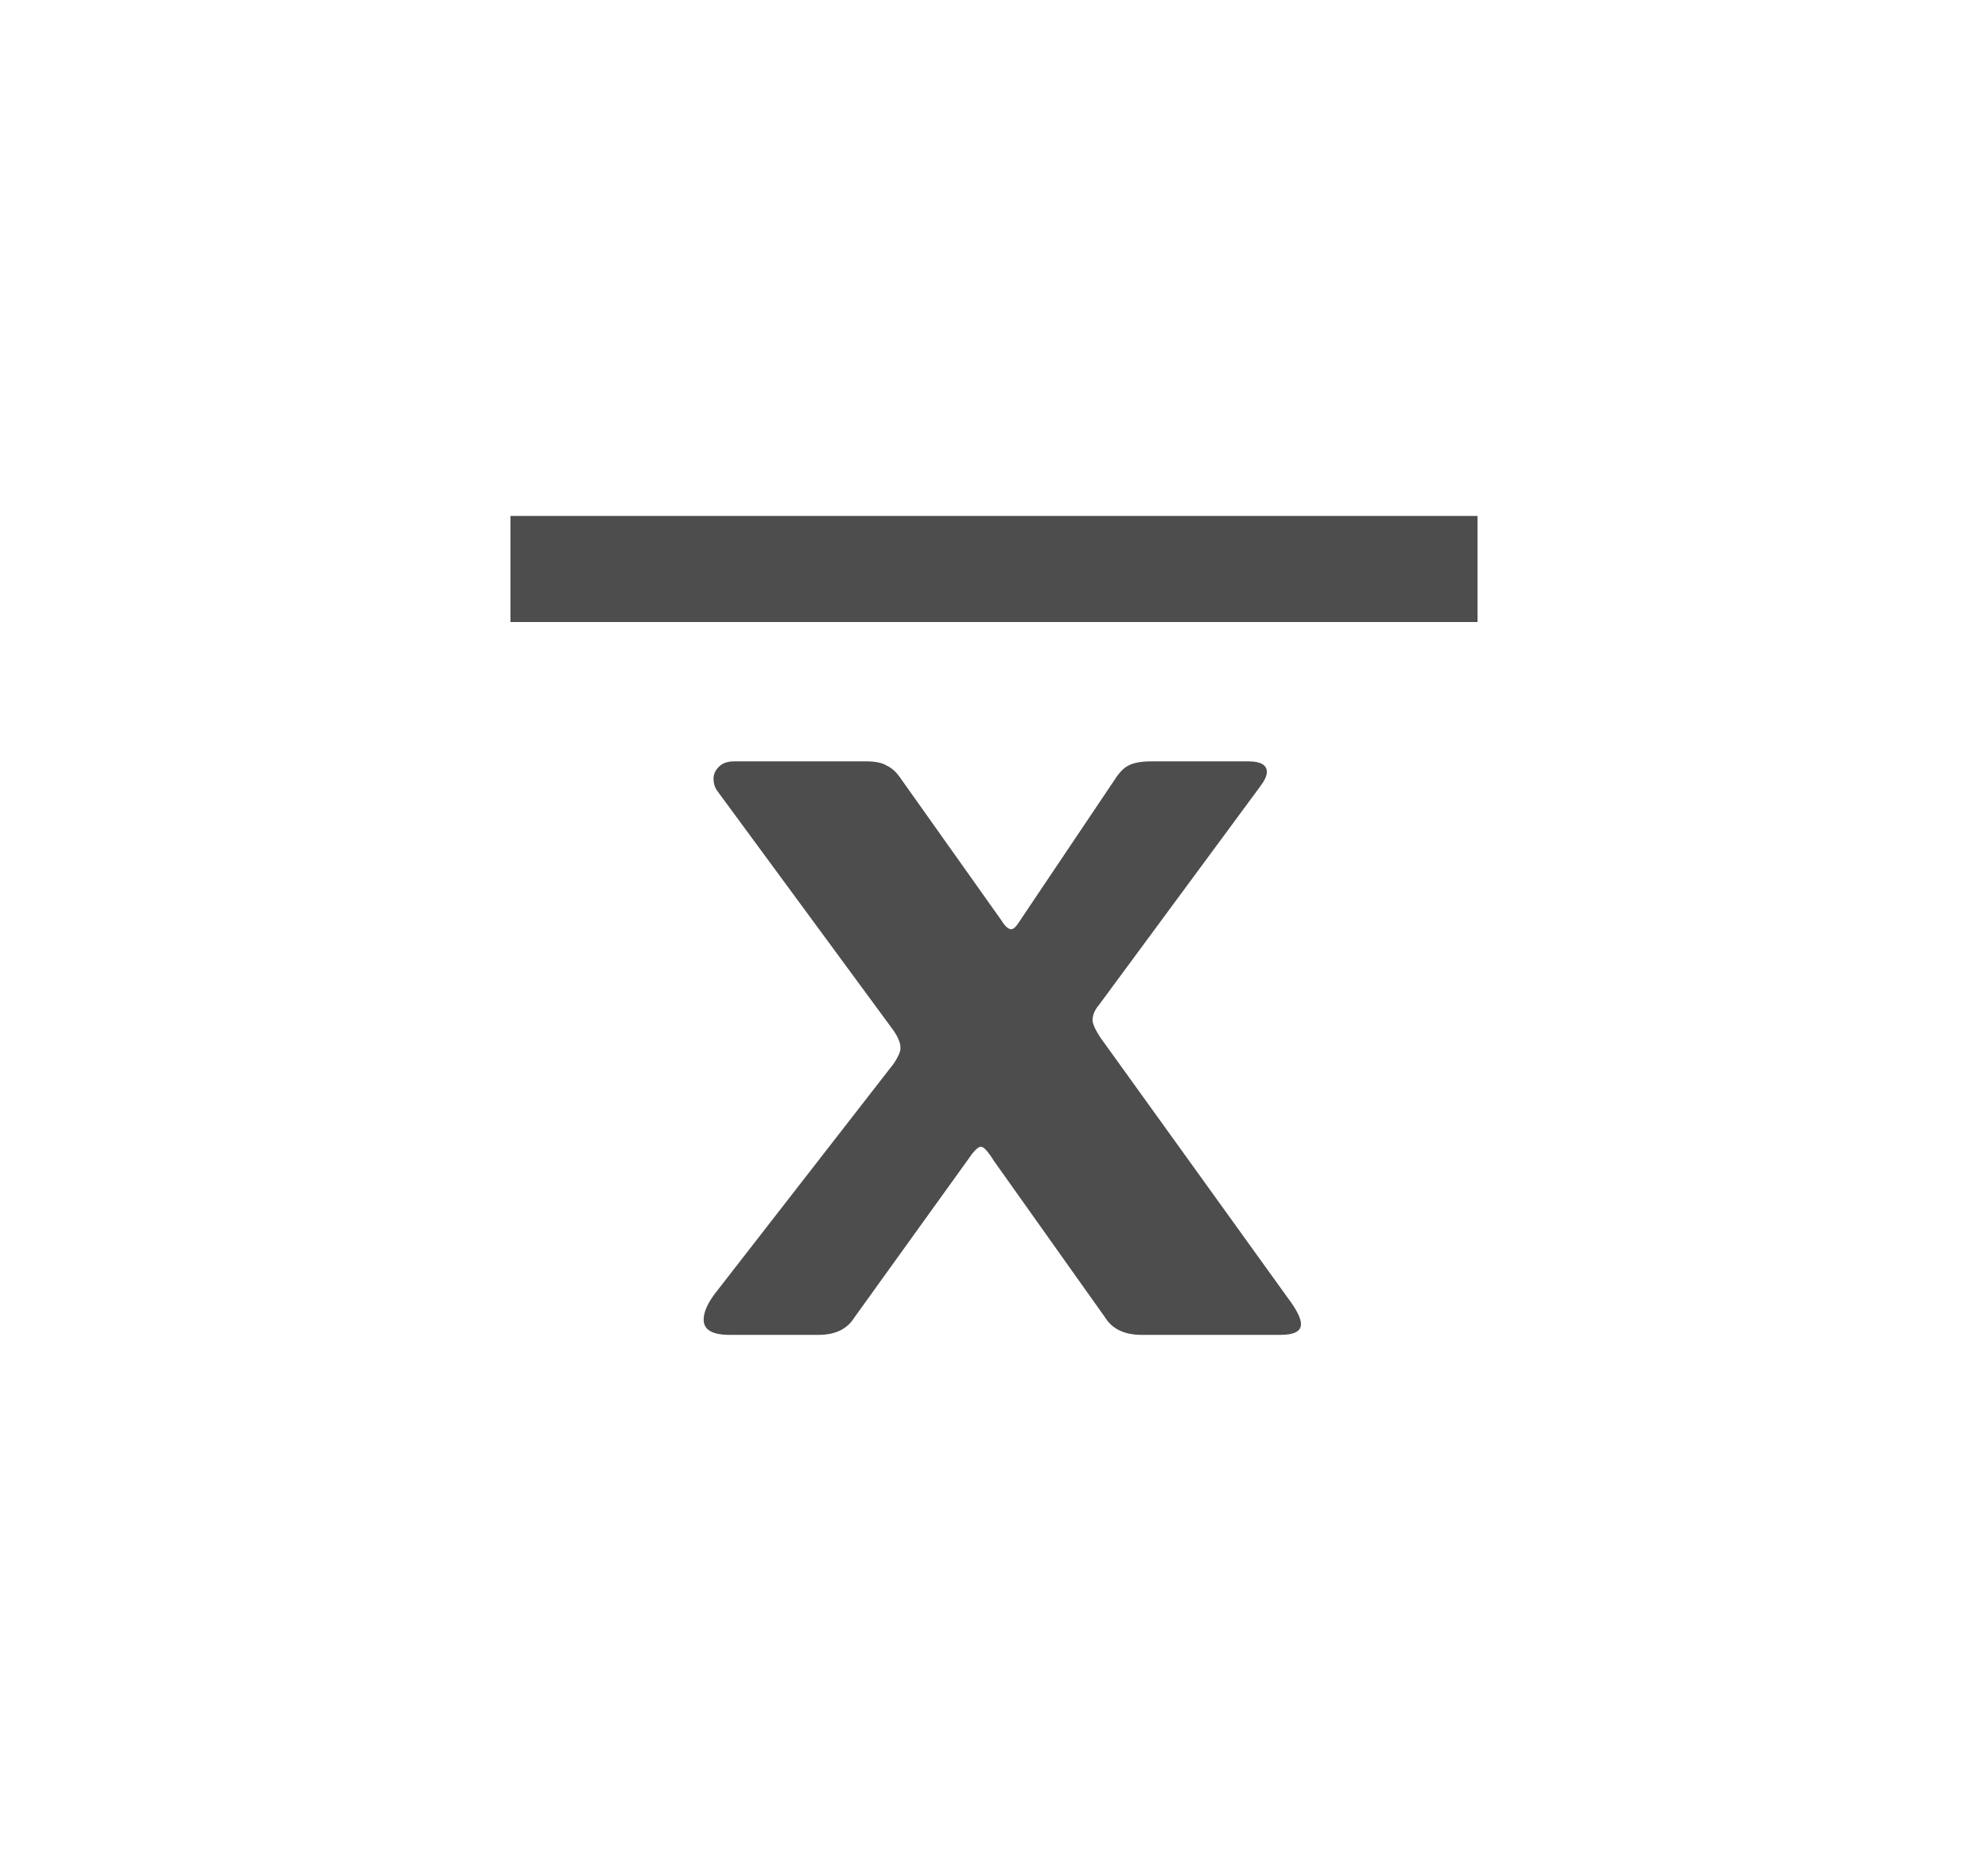 <?xml version="1.0" encoding="UTF-8" standalone="no"?>
<!-- Created with Inkscape (http://www.inkscape.org/) -->

<svg
   xmlns:dc="http://purl.org/dc/elements/1.1/"
   xmlns:cc="http://creativecommons.org/ns#"
   xmlns:rdf="http://www.w3.org/1999/02/22-rdf-syntax-ns#"
   xmlns:svg="http://www.w3.org/2000/svg"
   xmlns="http://www.w3.org/2000/svg"
   xmlns:xlink="http://www.w3.org/1999/xlink"
   xmlns:sodipodi="http://sodipodi.sourceforge.net/DTD/sodipodi-0.dtd"
   xmlns:inkscape="http://www.inkscape.org/namespaces/inkscape"
   width="7.049mm"
   height="6.615mm"
   viewBox="0 0 7.049 6.615"
   version="1.1"
   id="svg4633"
   inkscape:version="0.92.3 (2405546, 2018-03-11)"
   sodipodi:docname="icon_mean_gray.svg">
  <defs
     id="defs4627">
    <linearGradient
       inkscape:collect="always"
       id="linearGradient6218">
      <stop
         style="stop-color:#14e0f9;stop-opacity:1"
         offset="0"
         id="stop6214" />
      <stop
         style="stop-color:#3765ff;stop-opacity:1"
         offset="1"
         id="stop6216" />
    </linearGradient>
    <linearGradient
       inkscape:collect="always"
       xlink:href="#linearGradient6218"
       id="linearGradient4933"
       x1="-3759.241"
       y1="4189.023"
       x2="-3756.206"
       y2="4189.023"
       gradientUnits="userSpaceOnUse"
       gradientTransform="matrix(1.835,0,0,1.835,3241.68,-3368.531)" />
    <linearGradient
       inkscape:collect="always"
       xlink:href="#linearGradient6218"
       id="linearGradient6199"
       x1="-3759.241"
       y1="4189.023"
       x2="-3756.206"
       y2="4189.023"
       gradientUnits="userSpaceOnUse"
       gradientTransform="matrix(1.835,0,0,1.835,6849.01,-7706.963)" />
    <linearGradient
       inkscape:collect="always"
       xlink:href="#linearGradient6218"
       id="linearGradient6381"
       x1="-3759.241"
       y1="4189.023"
       x2="-3756.206"
       y2="4189.023"
       gradientUnits="userSpaceOnUse"
       gradientTransform="matrix(1.835,0,0,1.835,6876.771,-7712.245)" />
    <linearGradient
       inkscape:collect="always"
       xlink:href="#linearGradient6218"
       id="linearGradient6557"
       x1="-3759.241"
       y1="4189.023"
       x2="-3756.206"
       y2="4189.023"
       gradientUnits="userSpaceOnUse"
       gradientTransform="matrix(1.835,0,0,1.835,6859.006,-7760.248)" />
  </defs>
  <sodipodi:namedview
     id="base"
     pagecolor="#ffffff"
     bordercolor="#666666"
     borderopacity="1.0"
     inkscape:pageopacity="0.0"
     inkscape:pageshadow="2"
     inkscape:zoom="15.839192"
     inkscape:cx="5.5235646"
     inkscape:cy="12.163517"
     inkscape:document-units="mm"
     inkscape:current-layer="layer1"
     showgrid="false"
     inkscape:window-width="1920"
     inkscape:window-height="1017"
     inkscape:window-x="0"
     inkscape:window-y="30"
     inkscape:window-maximized="1"
     showguides="false" />
  <g
     inkscape:label="Layer 1"
     inkscape:groupmode="layer"
     id="layer1"
     transform="translate(-25.11,12.735)">
    <g
       id="g828">
      <g
         id="text819-5-4-1-2-1-4-3-0-7-09-3"
         style="font-style:normal;font-variant:normal;font-weight:normal;font-stretch:normal;font-size:3.836px;line-height:125%;font-family:Riffic;-inkscape-font-specification:Riffic;letter-spacing:0px;word-spacing:0px;opacity:1;fill:#4d4d4d;fill-opacity:1;stroke:none;stroke-width:0.096px;stroke-linecap:butt;stroke-linejoin:miter;stroke-opacity:1"
         aria-label="x">
        <path
           id="path825"
           style="font-style:normal;font-variant:normal;font-weight:bold;font-stretch:normal;font-family:'Libre Franklin';-inkscape-font-specification:'Libre Franklin Bold';fill:#4d4d4d;fill-opacity:1;stroke-width:0.096px"
           d="m 29.677,-8.133 q 0.046,0.061 0.046,0.092 0,0.038 -0.073,0.038 h -0.491 q -0.092,0 -0.13,-0.061 l -0.395,-0.556 q -0.031,-0.05 -0.046,-0.05 -0.015,0 -0.046,0.046 l -0.403,0.56 q -0.038,0.061 -0.127,0.061 h -0.315 q -0.092,0 -0.092,-0.054 0,-0.042 0.046,-0.1 l 0.629,-0.809 q 0.023,-0.035 0.023,-0.054 0,-0.027 -0.027,-0.065 l -0.621,-0.844 q -0.015,-0.019 -0.015,-0.046 0,-0.023 0.019,-0.042 0.019,-0.019 0.054,-0.019 h 0.468 q 0.05,0 0.073,0.015 0.027,0.012 0.05,0.046 l 0.357,0.503 q 0.019,0.031 0.035,0.031 0.012,0 0.031,-0.031 l 0.338,-0.503 q 0.023,-0.035 0.046,-0.046 0.027,-0.015 0.081,-0.015 h 0.345 q 0.065,0 0.065,0.038 0,0.019 -0.023,0.05 l -0.572,0.775 q -0.023,0.027 -0.023,0.054 0,0.019 0.027,0.061 z" />
      </g>
      <path
         inkscape:export-ydpi="99.025696"
         inkscape:export-xdpi="99.025696"
         inkscape:export-filename="/home/tomires/g4365-3.png"
         inkscape:connector-curvature="0"
         id="path5139-60-0"
         d="m 26.92,-10.718 h 3.429"
         style="fill:none;fill-opacity:1;fill-rule:evenodd;stroke:#4d4d4d;stroke-width:0.376px;stroke-linecap:butt;stroke-linejoin:miter;stroke-opacity:1" />
    </g>
  </g>
</svg>
